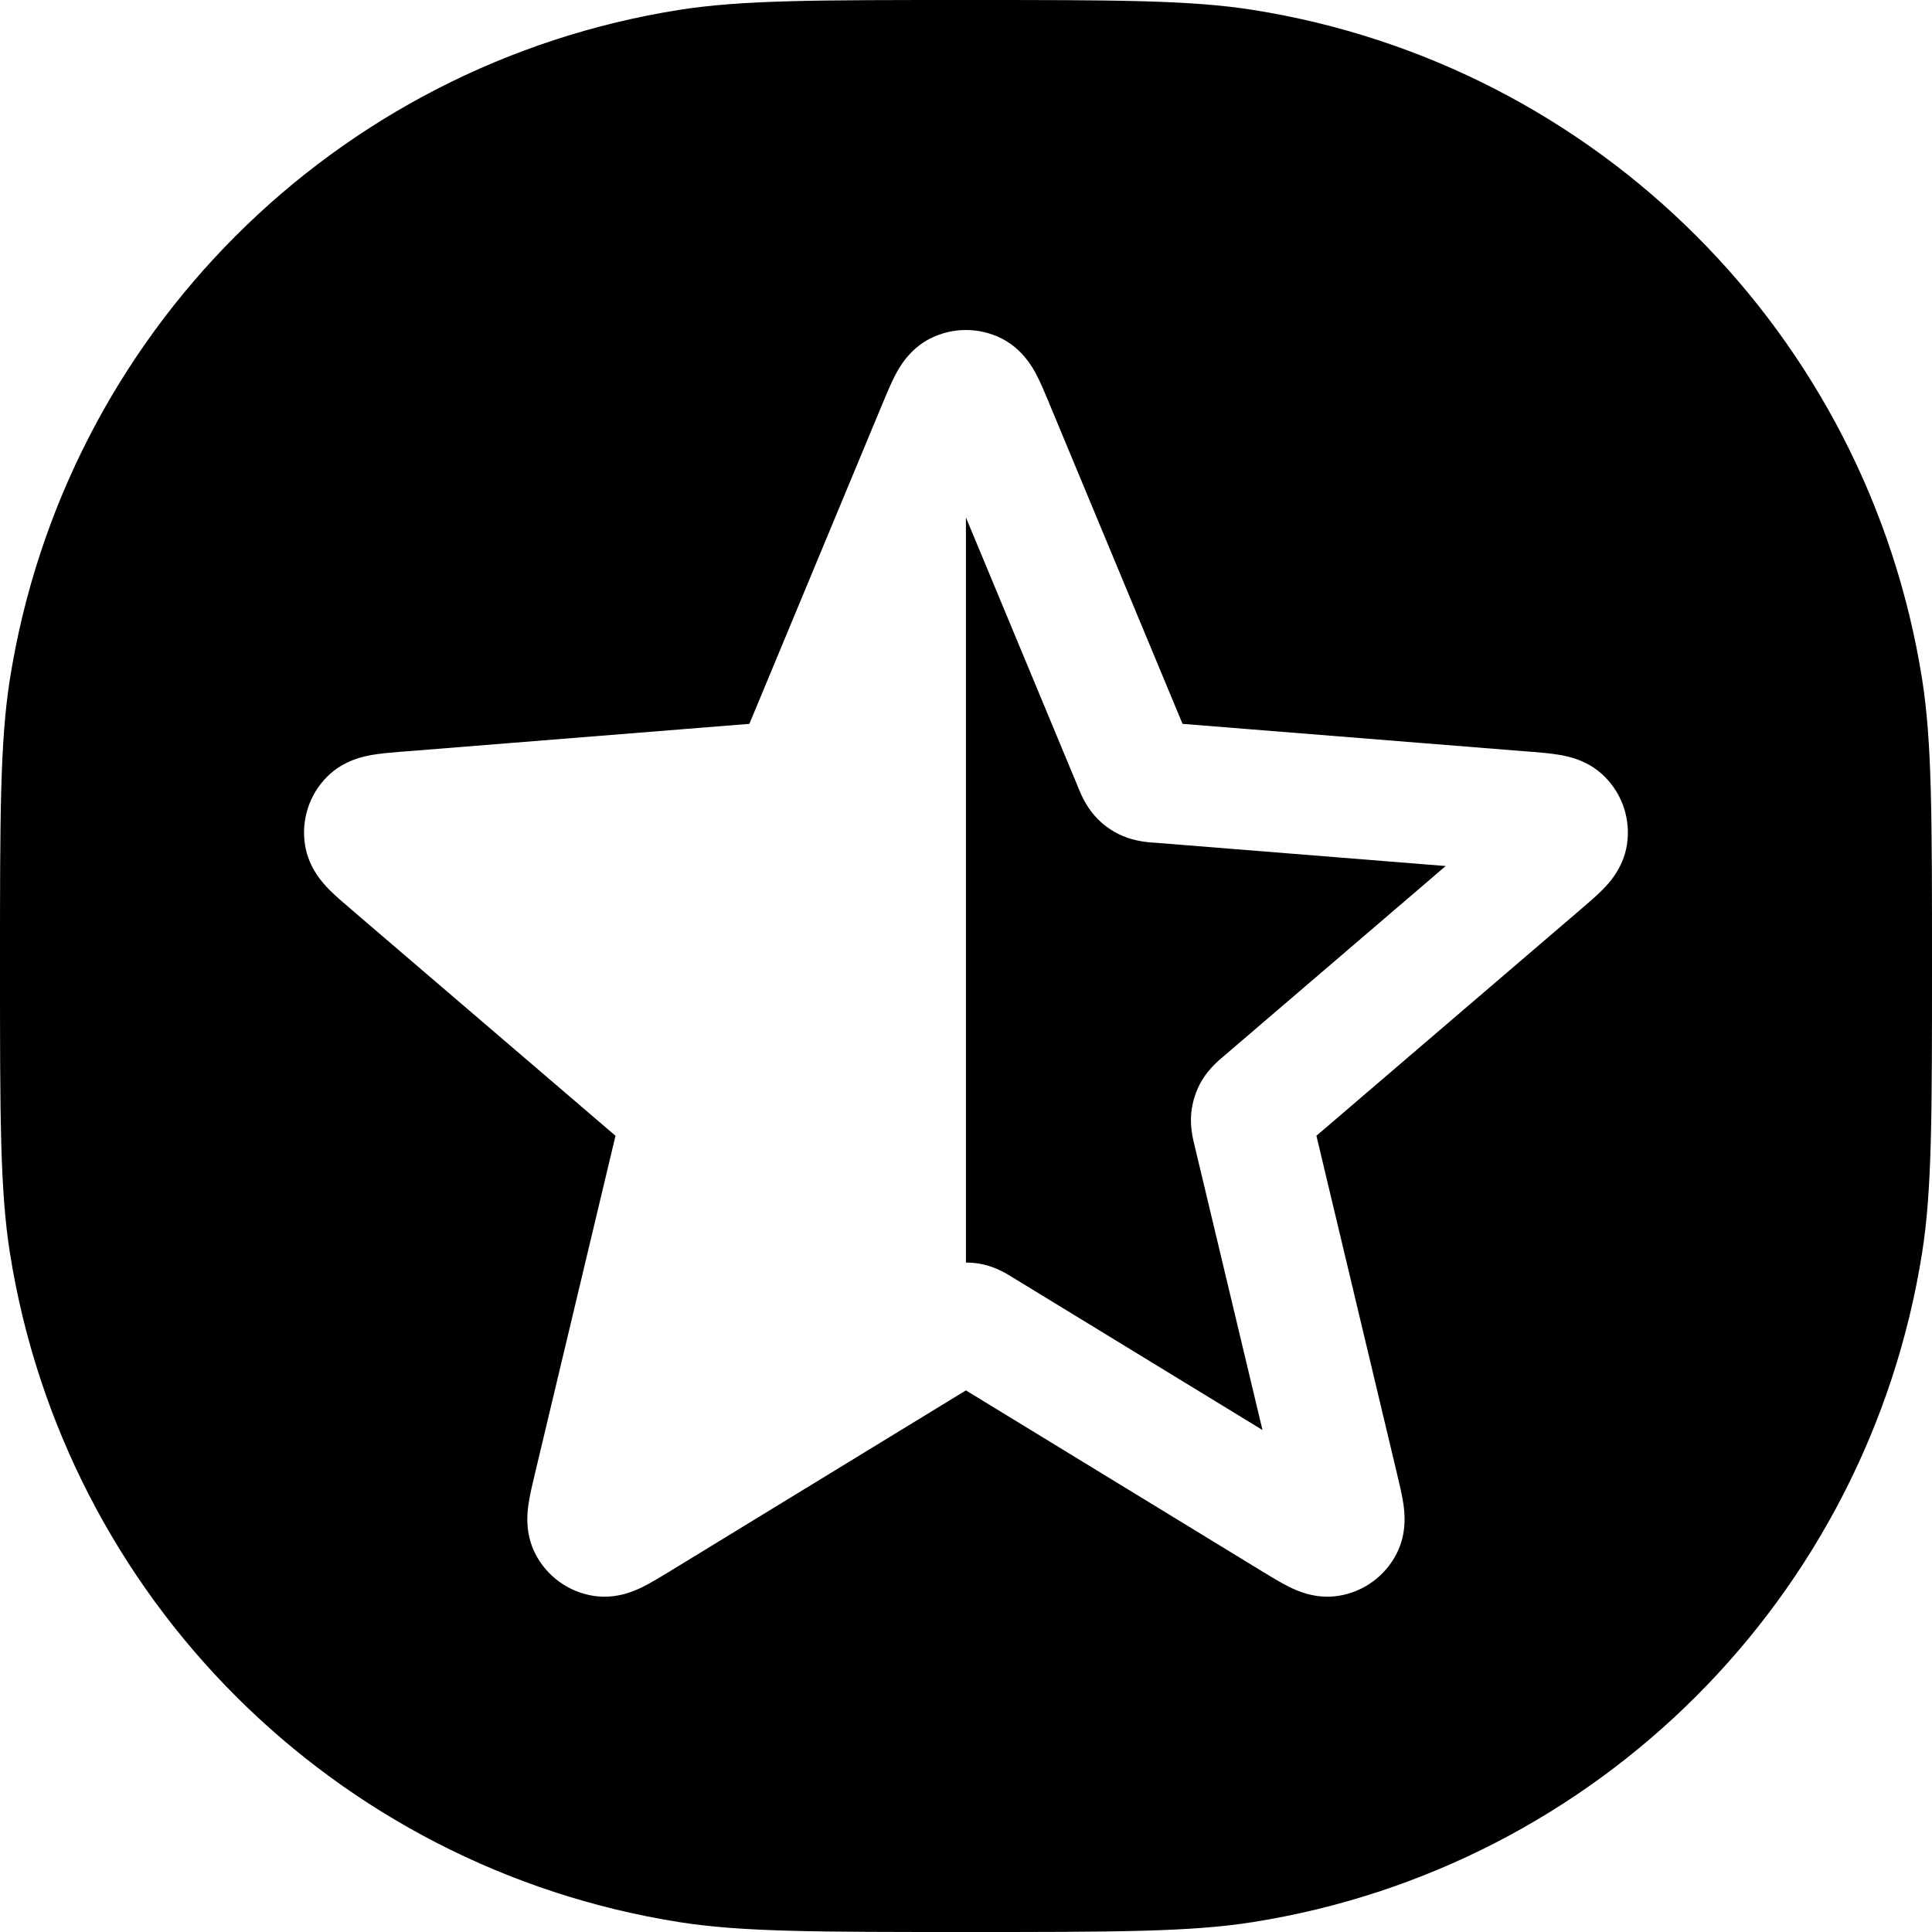 <svg width="24" height="24" viewBox="0 0 24 24" fill="none" xmlns="http://www.w3.org/2000/svg">
<path fill-rule="evenodd" clip-rule="evenodd" d="M0.123 8.436C0 9.213 0 10.142 0 12C0 13.858 0 14.787 0.123 15.564C0.801 19.843 4.157 23.199 8.436 23.877C9.213 24 10.142 24 12 24C13.858 24 14.787 24 15.564 23.877C19.843 23.199 23.199 19.843 23.877 15.564C24 14.787 24 13.858 24 12C24 10.142 24 9.213 23.877 8.436C23.199 4.157 19.843 0.801 15.564 0.123C14.787 0 13.858 0 12 0C10.142 0 9.213 0 8.436 0.123C4.157 0.801 0.801 4.157 0.123 8.436ZM12.445 4.206C12.709 4.341 12.832 4.574 12.877 4.658C12.929 4.759 12.981 4.884 13.028 4.995L13.028 4.995L13.028 4.995L13.036 5.016L14.69 8.992L18.982 9.336L19.004 9.337L19.005 9.337C19.125 9.347 19.26 9.358 19.371 9.377C19.466 9.393 19.726 9.439 19.934 9.648C20.157 9.87 20.259 10.185 20.21 10.496C20.164 10.788 19.98 10.978 19.914 11.046C19.834 11.127 19.732 11.215 19.64 11.293L19.623 11.308L16.353 14.109L17.352 18.298L17.357 18.32L17.357 18.32C17.385 18.437 17.417 18.569 17.433 18.68C17.447 18.775 17.484 19.037 17.349 19.3C17.206 19.58 16.938 19.775 16.628 19.824C16.336 19.87 16.099 19.755 16.013 19.712C15.912 19.662 15.796 19.591 15.693 19.529L15.693 19.529L15.674 19.517L11.999 17.272L8.325 19.517L8.306 19.529C8.203 19.591 8.087 19.662 7.986 19.712C7.9 19.755 7.663 19.87 7.371 19.824C7.06 19.775 6.792 19.58 6.649 19.3C6.515 19.037 6.552 18.775 6.566 18.68C6.582 18.569 6.614 18.437 6.642 18.32L6.642 18.32L6.647 18.298L7.646 14.109L4.376 11.308L4.359 11.293L4.359 11.293C4.267 11.215 4.164 11.127 4.085 11.046C4.018 10.978 3.835 10.788 3.789 10.496C3.74 10.185 3.842 9.87 4.064 9.648C4.273 9.439 4.533 9.393 4.627 9.377C4.739 9.358 4.874 9.347 4.994 9.337H4.994L5.017 9.336L9.309 8.992L10.962 5.016L10.971 4.995L10.971 4.995C11.017 4.884 11.069 4.759 11.122 4.658C11.166 4.574 11.29 4.341 11.553 4.206C11.834 4.064 12.165 4.064 12.445 4.206ZM11.999 6.428L11.999 6.429L11.999 15.684C12.071 15.684 12.143 15.691 12.213 15.707C12.386 15.745 12.533 15.839 12.576 15.867L12.585 15.872L15.683 17.764L14.84 14.233L14.838 14.223C14.825 14.174 14.781 14.005 14.798 13.829C14.812 13.685 14.857 13.546 14.93 13.422C15.02 13.27 15.155 13.159 15.194 13.127L15.202 13.12L17.959 10.758L14.341 10.468L14.33 10.468H14.33H14.33C14.28 10.464 14.105 10.454 13.943 10.383C13.81 10.326 13.692 10.24 13.597 10.132C13.48 10 13.416 9.837 13.397 9.79L13.393 9.78L11.999 6.428Z" fill="black"/>
</svg>

